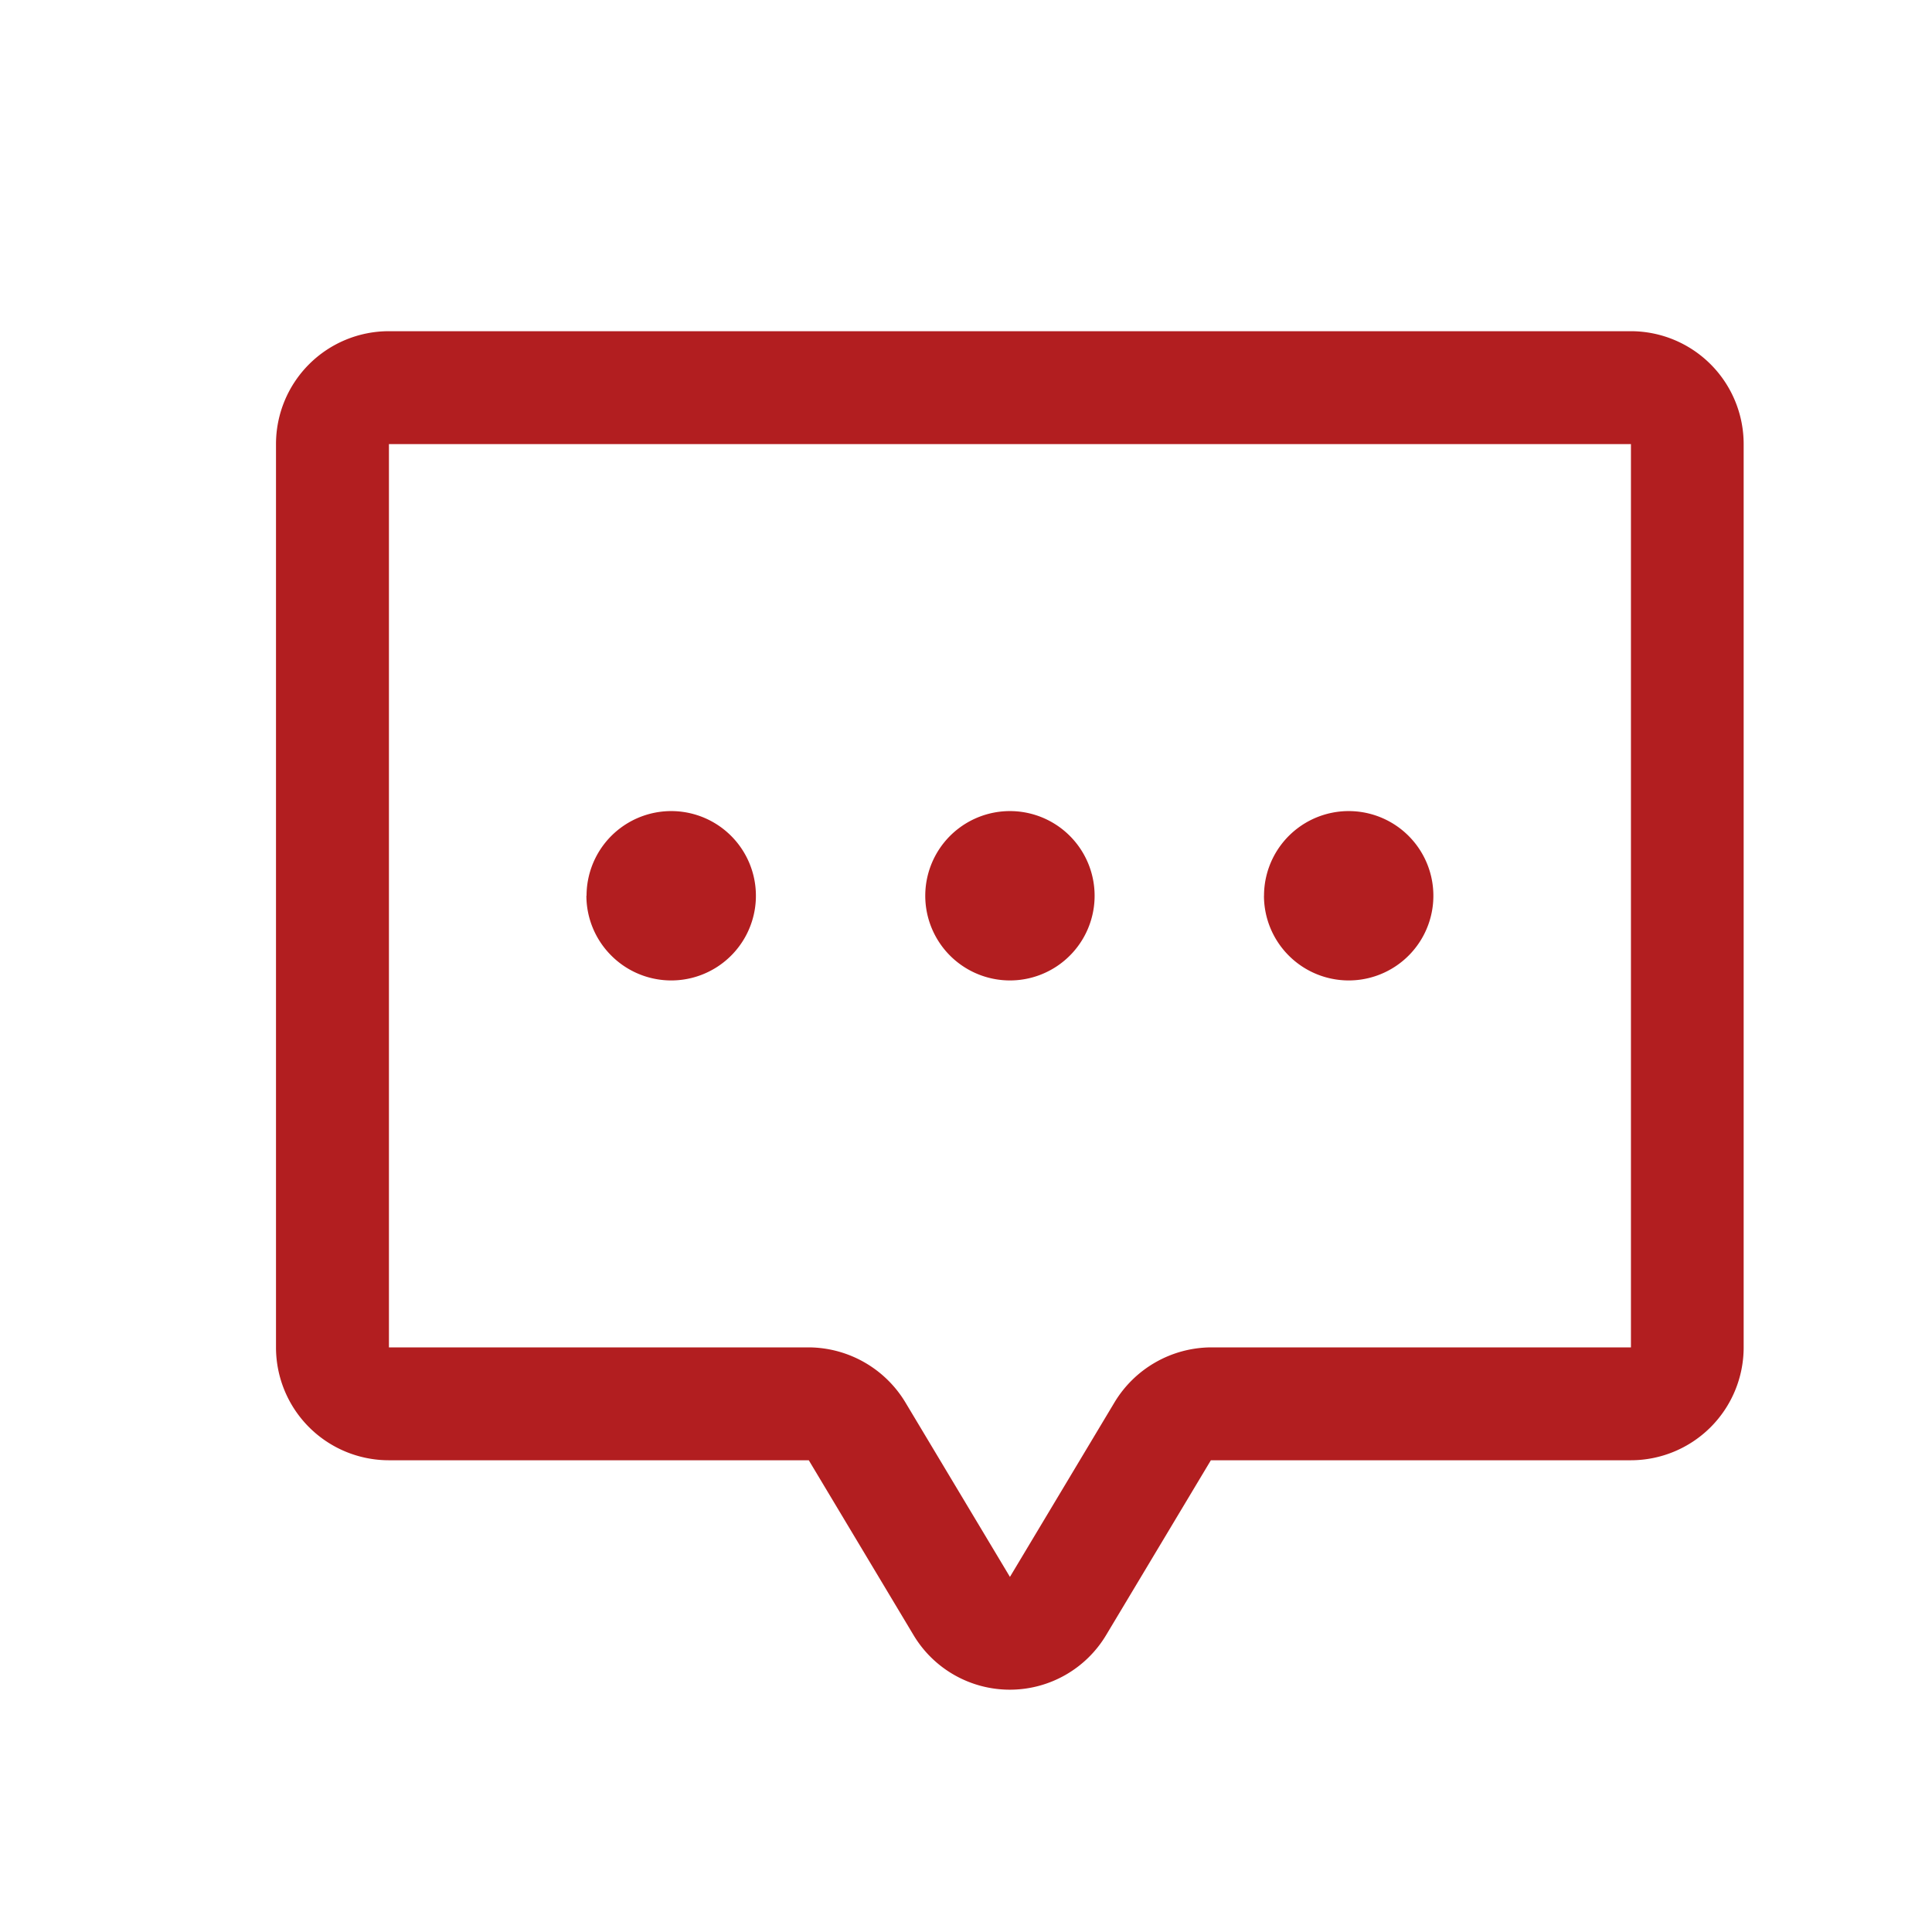 <svg xmlns="http://www.w3.org/2000/svg" xmlns:xlink="http://www.w3.org/1999/xlink" width="35" height="35" viewBox="0 0 35 35">
  <defs>
    <clipPath id="clip-ic_ulpim_by_design">
      <rect width="35" height="35"/>
    </clipPath>
  </defs>
  <g id="ic_ulpim_by_design" clip-path="url(#clip-ic_ulpim_by_design)">
    <path id="Path_27" data-name="Path 27" d="M28.523,6.023H6.023A2.045,2.045,0,0,0,3.977,8.068V24.432a2.045,2.045,0,0,0,2.045,2.045h7.607l1.892,3.158a2.033,2.033,0,0,0,3.5,0l1.892-3.158h7.607a2.045,2.045,0,0,0,2.045-2.045V8.068a2.045,2.045,0,0,0-2.045-2.045Zm0,18.409H20.916a2.058,2.058,0,0,0-1.751,1l-1.892,3.158-1.892-3.158a2.058,2.058,0,0,0-1.751-1H6.023V8.068h22.5ZM15.739,16.25a1.534,1.534,0,1,1,.449,1.085A1.535,1.535,0,0,1,15.739,16.25Zm-6.136,0a1.534,1.534,0,1,1,.449,1.085A1.534,1.534,0,0,1,9.6,16.25Zm12.273,0a1.534,1.534,0,1,1,.449,1.085A1.534,1.534,0,0,1,21.875,16.25Z" transform="translate(1.023 -0.023)" fill="#b21e20"/>
  </g>
</svg>
